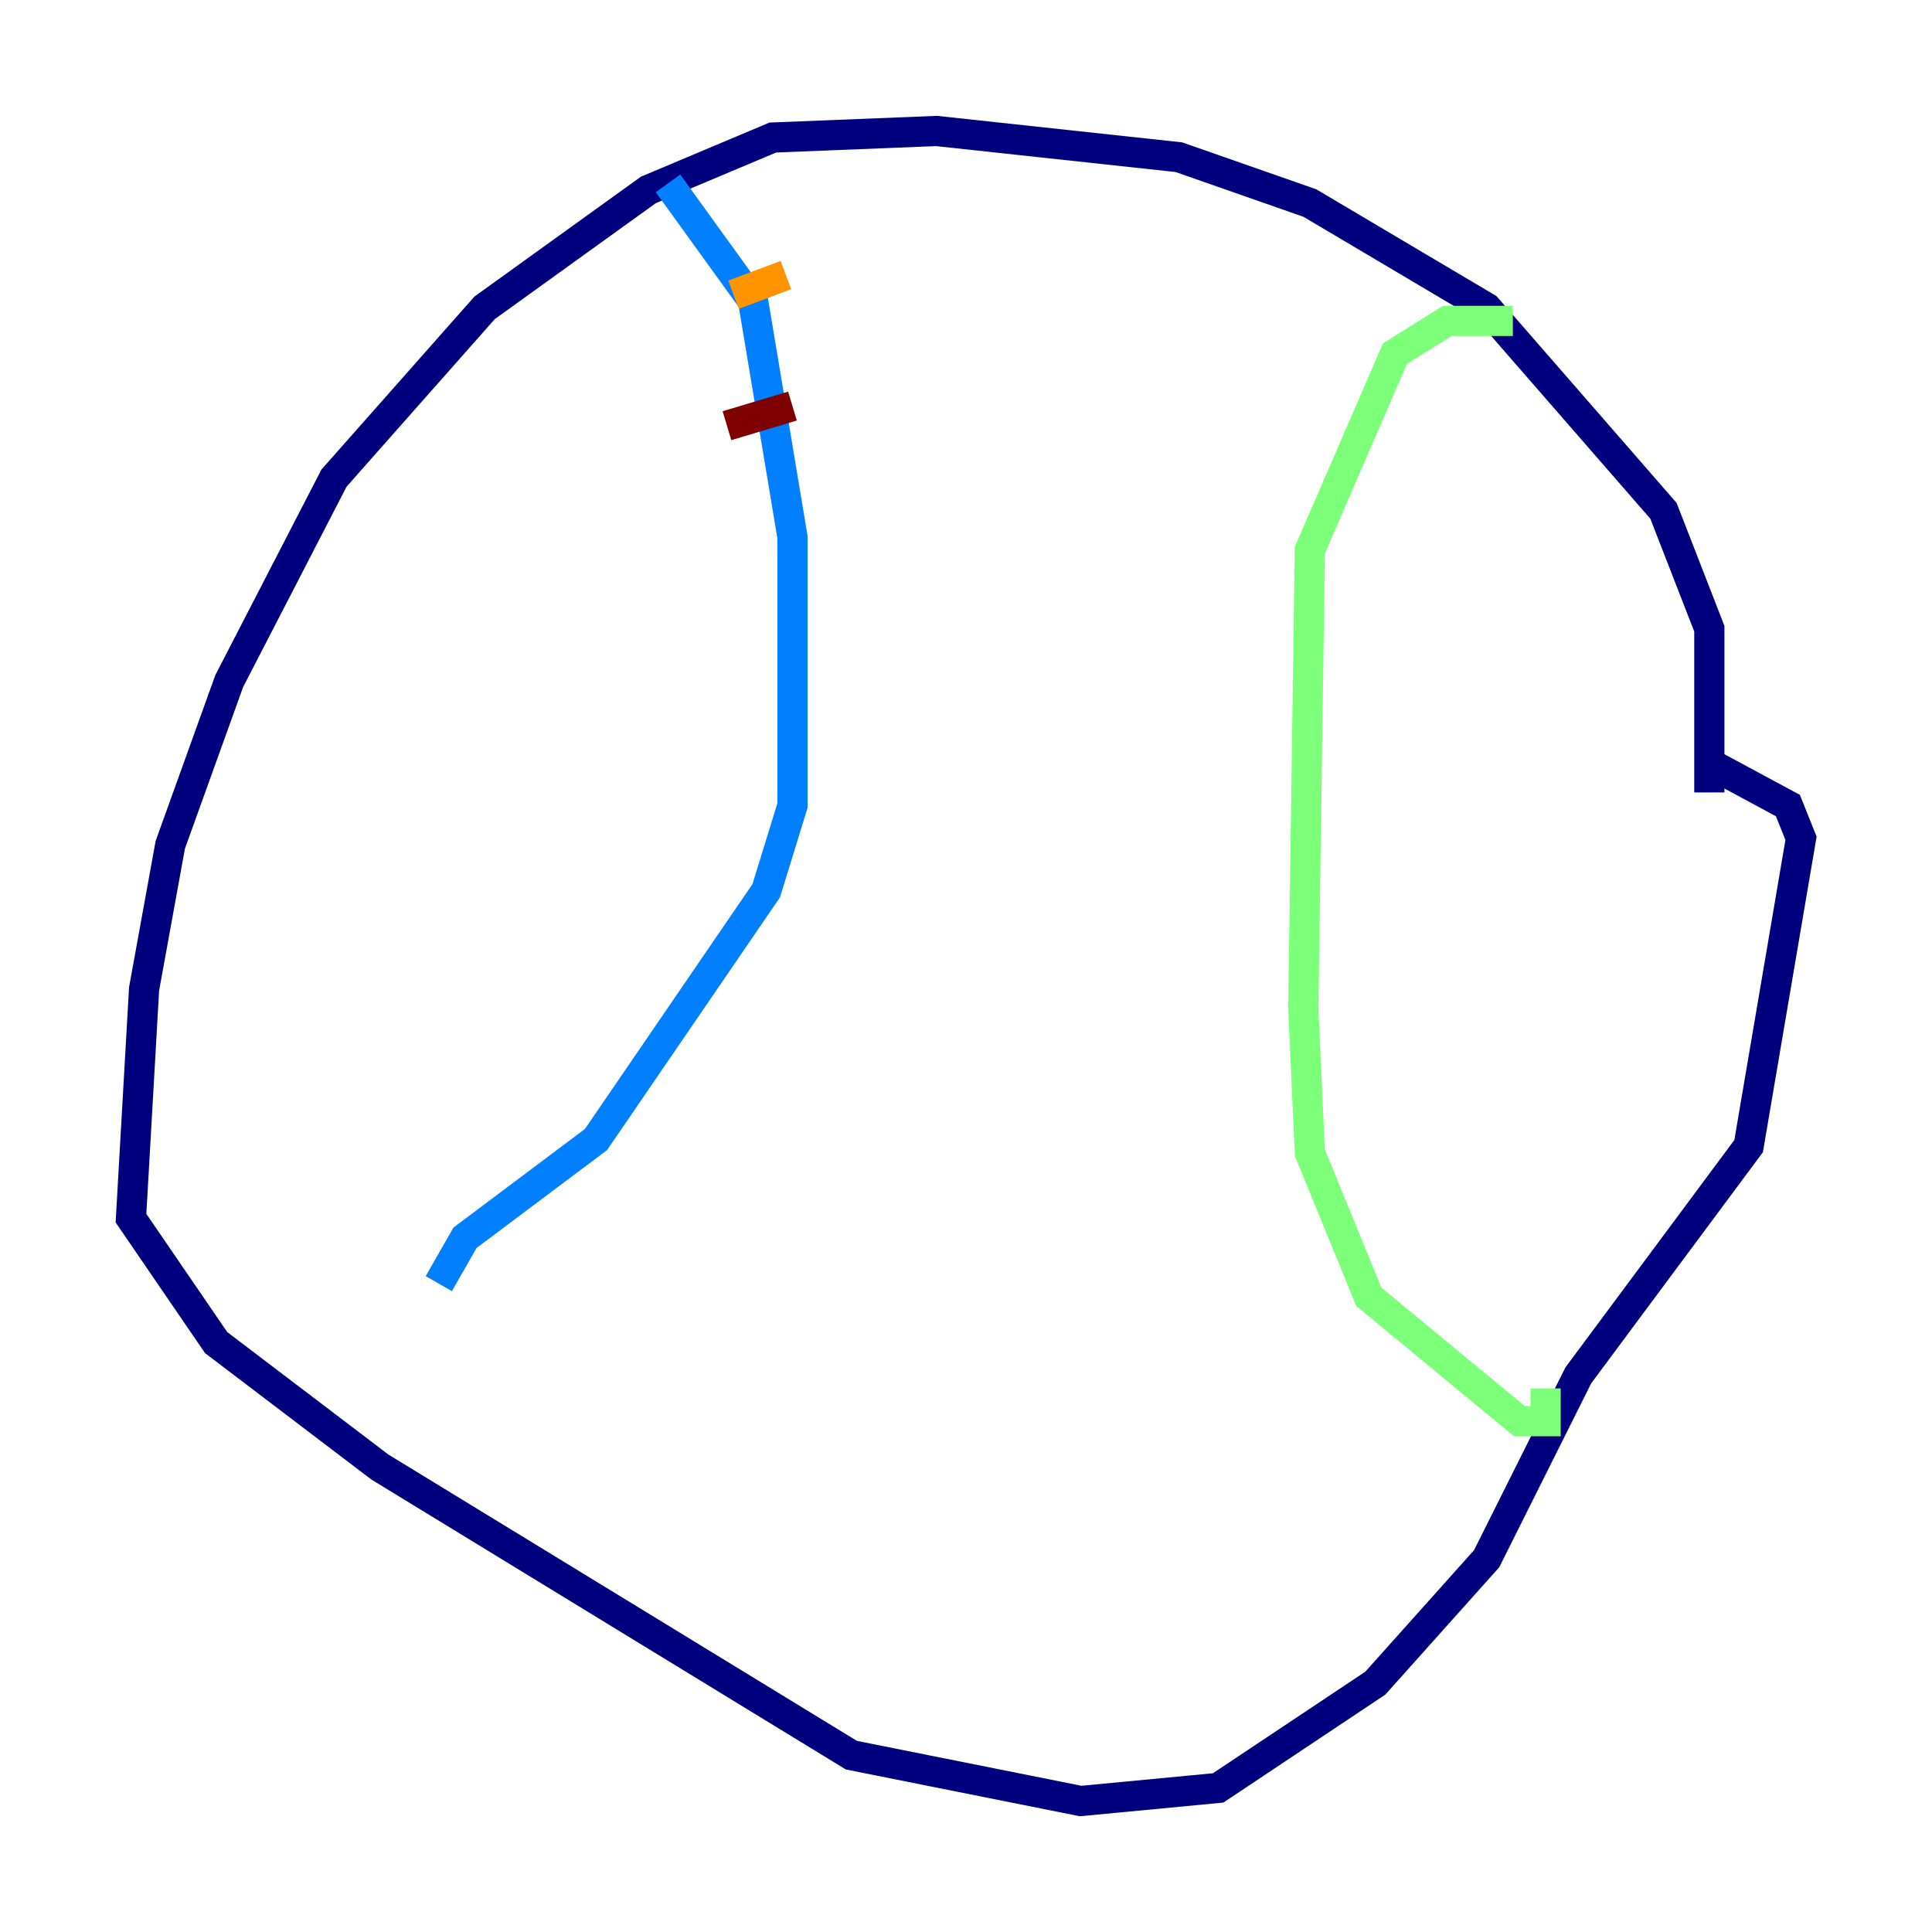 <?xml version="1.0" encoding="utf-8" ?>
<svg baseProfile="tiny" height="128" version="1.2" viewBox="0,0,128,128" width="128" xmlns="http://www.w3.org/2000/svg" xmlns:ev="http://www.w3.org/2001/xml-events" xmlns:xlink="http://www.w3.org/1999/xlink"><defs /><polyline fill="none" points="113.248,52.502 113.248,41.654 110.21,33.844 98.495,20.393 86.78,13.451 78.102,10.414 62.047,8.678 51.2,9.112 42.956,12.583 32.108,20.393 22.129,31.675 15.186,45.125 11.281,55.973 9.546,65.519 8.678,80.705 14.319,88.949 25.166,97.193 56.407,116.285 71.593,119.322 80.705,118.454 91.119,111.512 98.495,103.268 104.57,91.119 115.851,75.932 119.322,55.539 118.454,53.37 112.814,50.332" stroke="#00007f" stroke-width="2" /><polyline fill="none" points="44.258,12.149 49.898,19.959 52.502,35.58 52.502,53.37 50.766,59.01 39.485,75.498 30.807,82.007 29.071,85.044" stroke="#0080ff" stroke-width="2" /><polyline fill="none" points="100.231,21.261 95.891,21.261 92.42,23.43 86.78,36.447 86.346,66.82 86.78,76.366 90.685,85.912 100.664,94.156 102.4,94.156 102.4,91.986" stroke="#7cff79" stroke-width="2" /><polyline fill="none" points="52.068,18.224 48.597,19.525" stroke="#ff9400" stroke-width="2" /><polyline fill="none" points="52.502,26.902 48.163,28.203" stroke="#7f0000" stroke-width="2" /></svg>